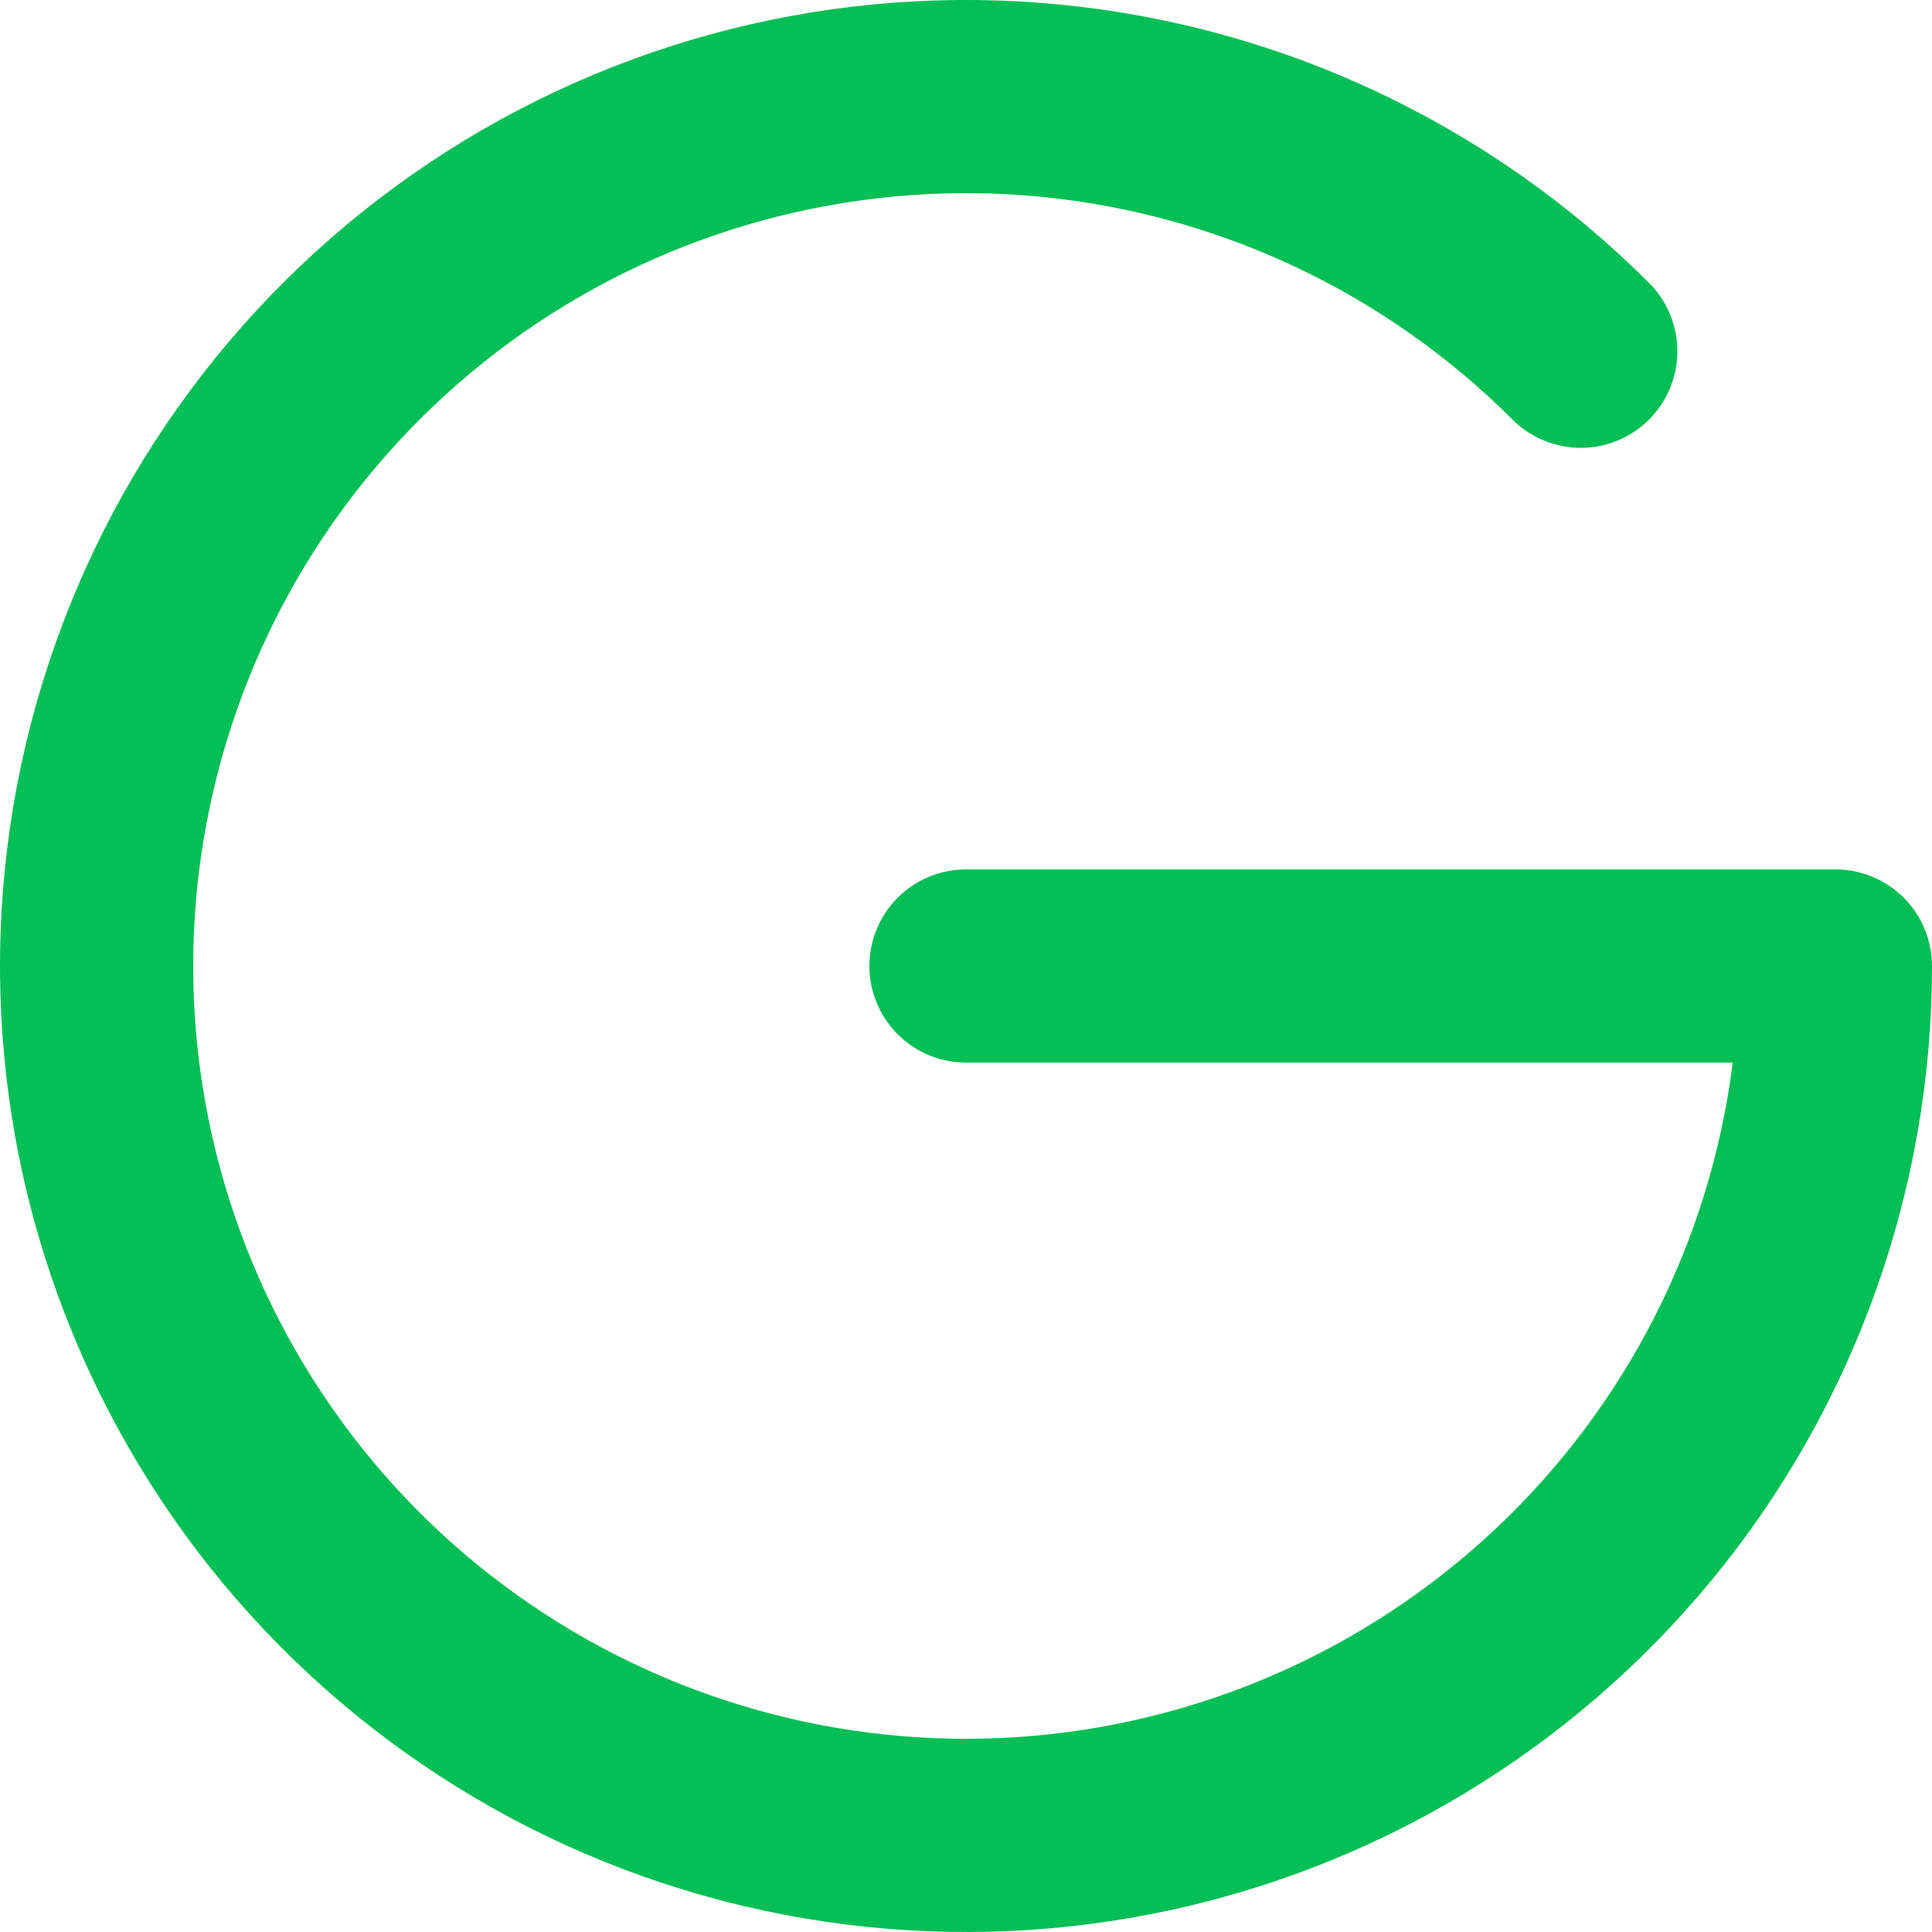 <svg width="20" height="20" viewBox="0 0 20 20" fill="none" xmlns="http://www.w3.org/2000/svg">
<path d="M10 10H19C19 12.082 18.278 14.1 16.957 15.71C15.636 17.319 13.798 18.421 11.756 18.827C9.714 19.233 7.594 18.919 5.757 17.937C3.921 16.956 2.482 15.368 1.685 13.444C0.888 11.52 0.783 9.38 1.388 7.387C1.992 5.395 3.269 3.674 5 2.517C6.731 1.36 8.81 0.839 10.882 1.043C12.954 1.247 14.892 2.164 16.364 3.636" stroke="#04BF55" stroke-width="2" stroke-linecap="round" stroke-linejoin="round"/>
</svg>
